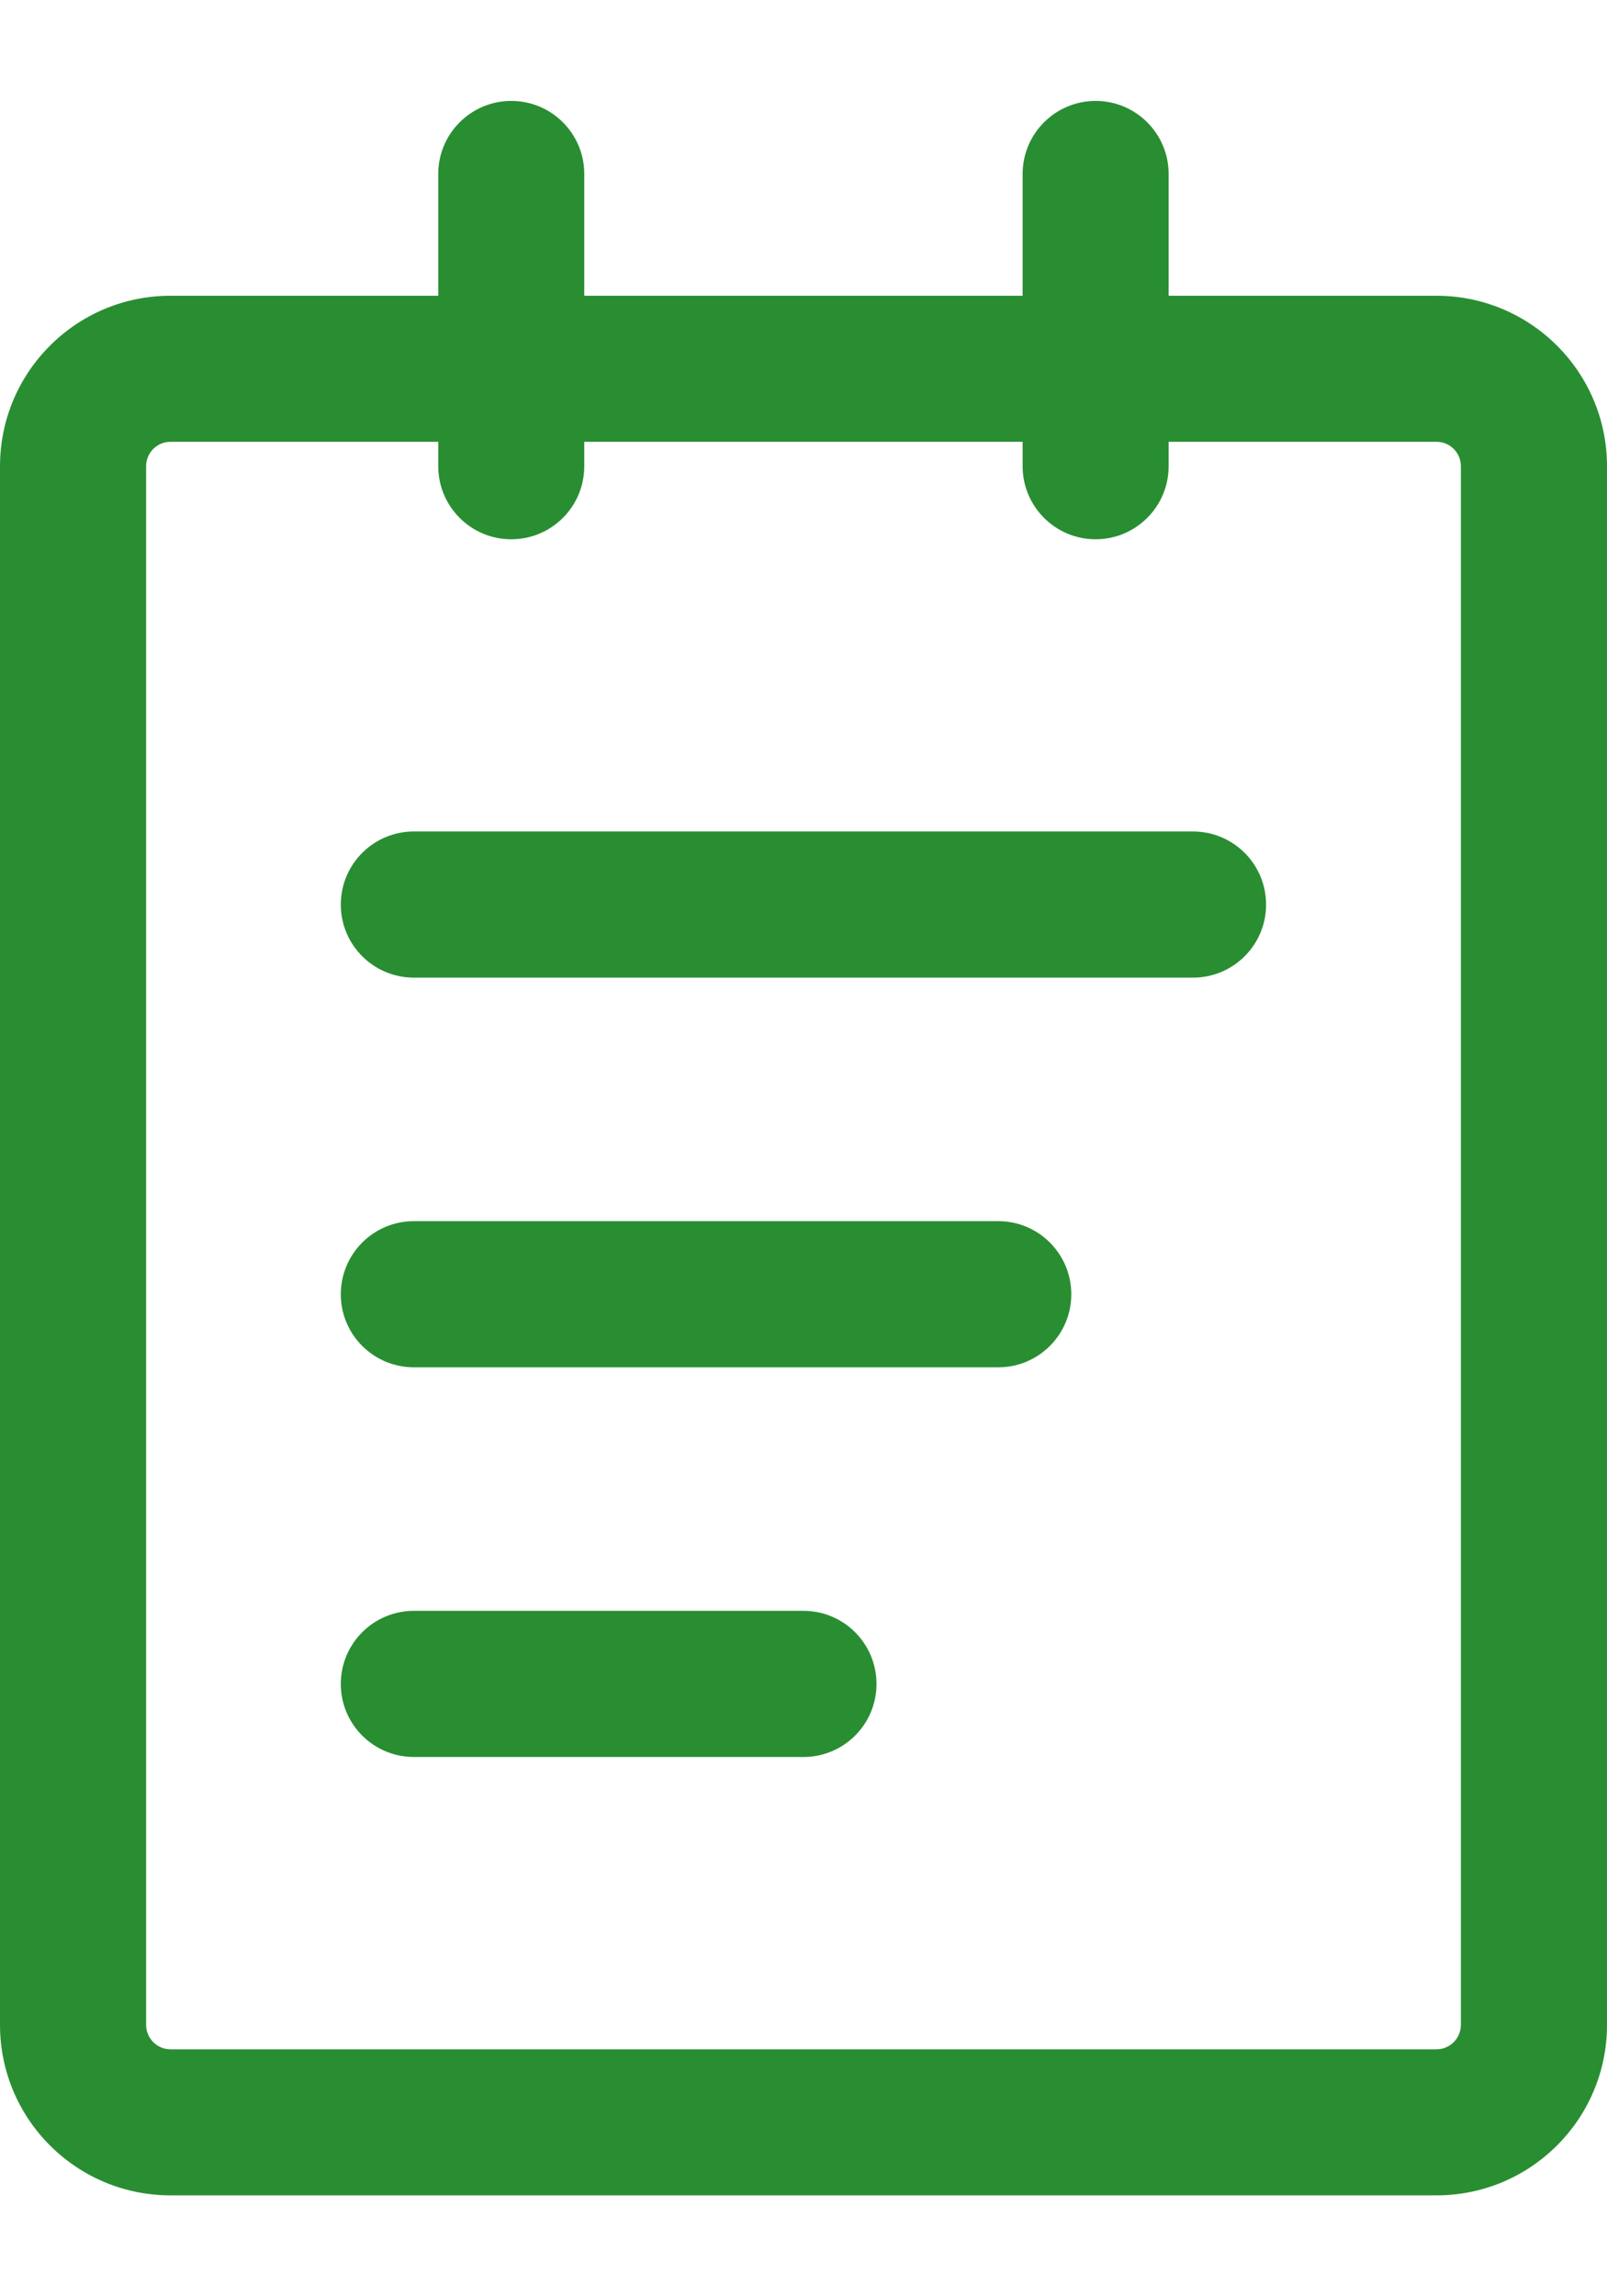 <svg width="14" height="20" viewBox="0 0 14 20" fill="none" xmlns="http://www.w3.org/2000/svg">
<path fill-rule="evenodd" clip-rule="evenodd" d="M1.485 3.848C1.368 3.848 1.273 3.943 1.273 4.061V17.636C1.273 17.753 1.368 17.849 1.485 17.849H12.515C12.632 17.849 12.727 17.753 12.727 17.636V4.061C12.727 3.943 12.632 3.848 12.515 3.848H1.485ZM0 4.061C0 3.241 0.665 2.576 1.485 2.576H12.515C13.335 2.576 14 3.241 14 4.061V17.636C14 18.456 13.335 19.121 12.515 19.121H1.485C0.665 19.121 0 18.456 0 17.636V4.061Z" fill="#298E32"/>
<path fill-rule="evenodd" clip-rule="evenodd" d="M4.454 0.879C4.806 0.879 5.09 1.164 5.09 1.515V4.061C5.09 4.412 4.806 4.697 4.454 4.697C4.103 4.697 3.818 4.412 3.818 4.061V1.515C3.818 1.164 4.103 0.879 4.454 0.879ZM9.545 0.879C9.896 0.879 10.181 1.164 10.181 1.515V4.061C10.181 4.412 9.896 4.697 9.545 4.697C9.194 4.697 8.909 4.412 8.909 4.061V1.515C8.909 1.164 9.194 0.879 9.545 0.879ZM2.969 7.879C2.969 7.527 3.254 7.242 3.606 7.242H10.393C10.745 7.242 11.03 7.527 11.03 7.879C11.03 8.23 10.745 8.515 10.393 8.515H3.606C3.254 8.515 2.969 8.23 2.969 7.879ZM2.969 11.273C2.969 10.921 3.254 10.636 3.606 10.636H8.697C9.048 10.636 9.333 10.921 9.333 11.273C9.333 11.624 9.048 11.909 8.697 11.909H3.606C3.254 11.909 2.969 11.624 2.969 11.273ZM2.969 14.667C2.969 14.315 3.254 14.03 3.606 14.03H7C7.351 14.03 7.636 14.315 7.636 14.667C7.636 15.018 7.351 15.303 7 15.303H3.606C3.254 15.303 2.969 15.018 2.969 14.667Z" fill="#298E32"/>
</svg>
